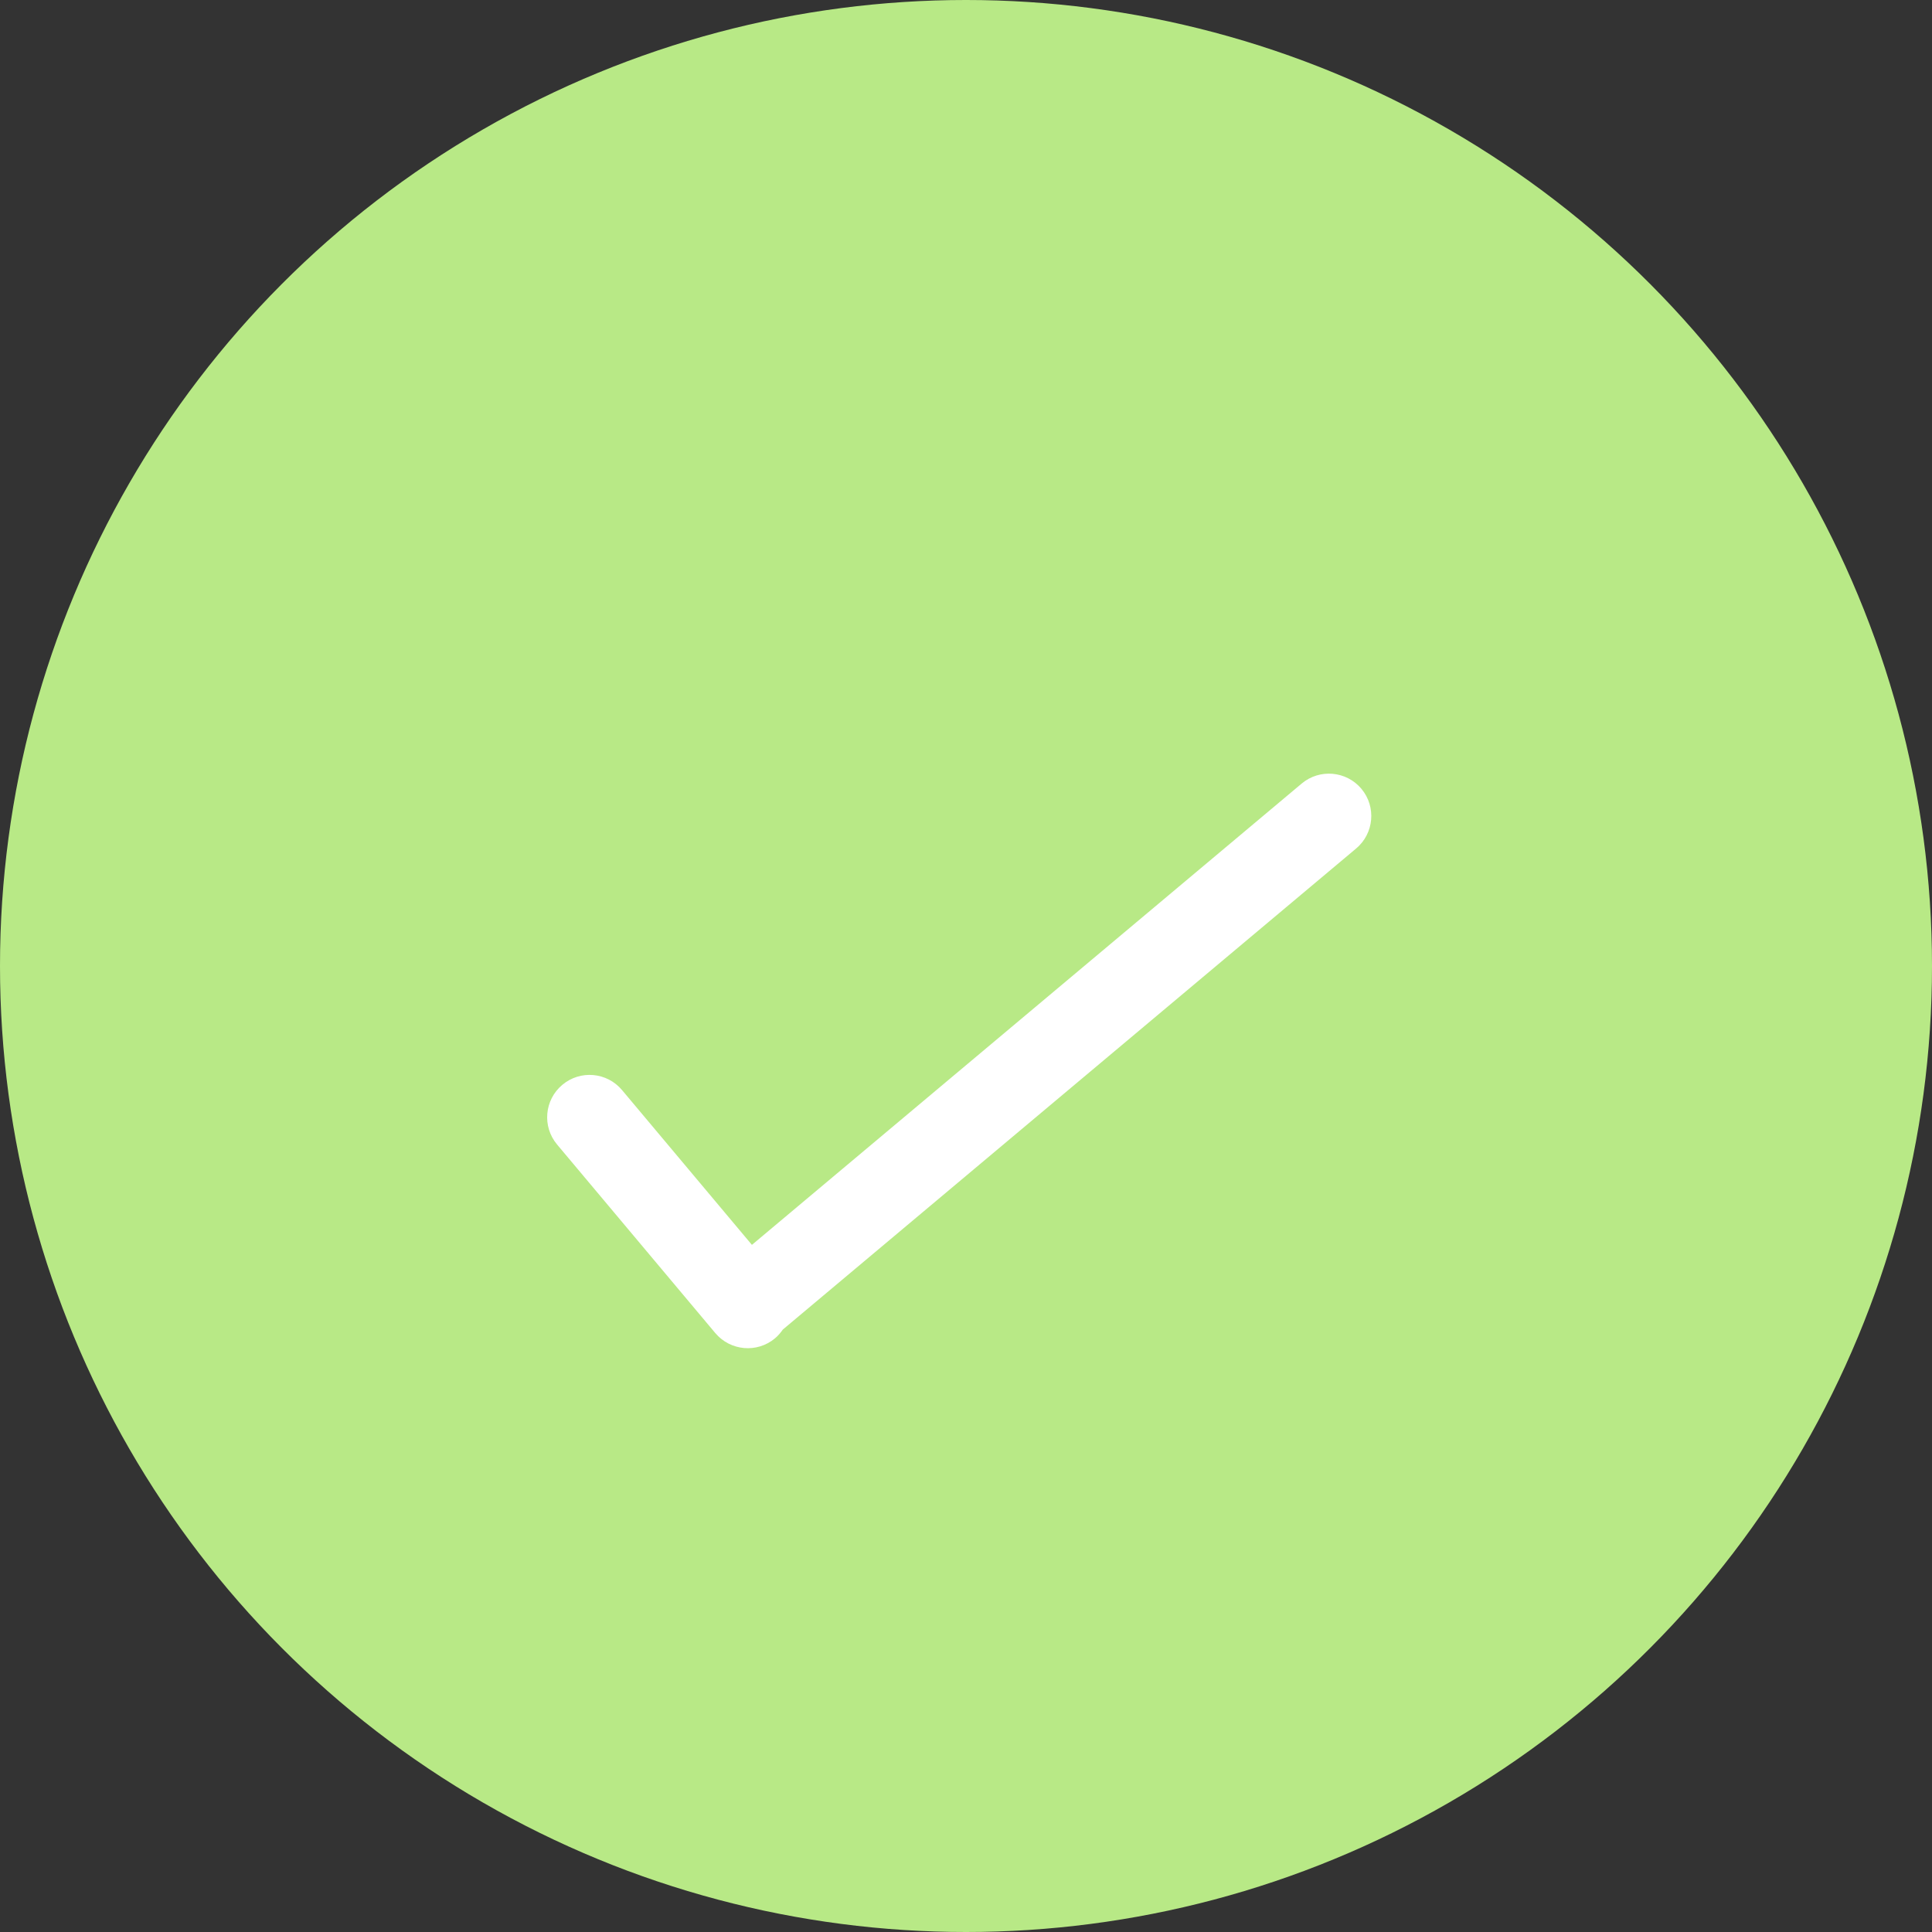 <?xml version="1.0" encoding="UTF-8"?>
<svg width="15px" height="15px" viewBox="0 0 15 15" version="1.1" xmlns="http://www.w3.org/2000/svg" xmlns:xlink="http://www.w3.org/1999/xlink">
    <rect x="0" y="0" width="15" height="15" fill="#333333" stroke="none"/>
    <!-- Generator: Sketch 47.1 (45422) - http://www.bohemiancoding.com/sketch -->
    <title>tick_greenSVG/</title>
    <desc>Created with Sketch.</desc>
    <defs></defs>
    <g id="Icons" stroke="none" stroke-width="1" fill="none" fill-rule="evenodd">
        <g id="tick_green">
            <g>
                <circle id="Oval" fill="#B8E986" cx="7.5" cy="7.5" r="7.5"></circle>
                <g transform="translate(4.091, 4.091)" id="Combined-Shape" fill="#FFFFFF">
                    <g>
                        <path d="M0.739,4.033 L0.739,2.464 C0.739,2.282 0.592,2.135 0.41,2.135 L0.41,2.135 L0.41,2.135 C0.228,2.135 0.081,2.282 0.081,2.464 L0.081,2.464 L0.081,4.374 C0.081,4.556 0.228,4.704 0.41,4.704 C0.441,4.704 0.471,4.699 0.5,4.691 L6.311,4.691 C6.492,4.691 6.64,4.544 6.64,4.362 L6.64,4.362 L6.64,4.362 C6.64,4.18 6.492,4.033 6.311,4.033 L0.739,4.033 Z" transform="translate(3.36, 3.419) rotate(-40) translate(-3.36, -3.419) "></path>
                    </g>
                </g>
            </g>
        </g>
    </g>
</svg>
